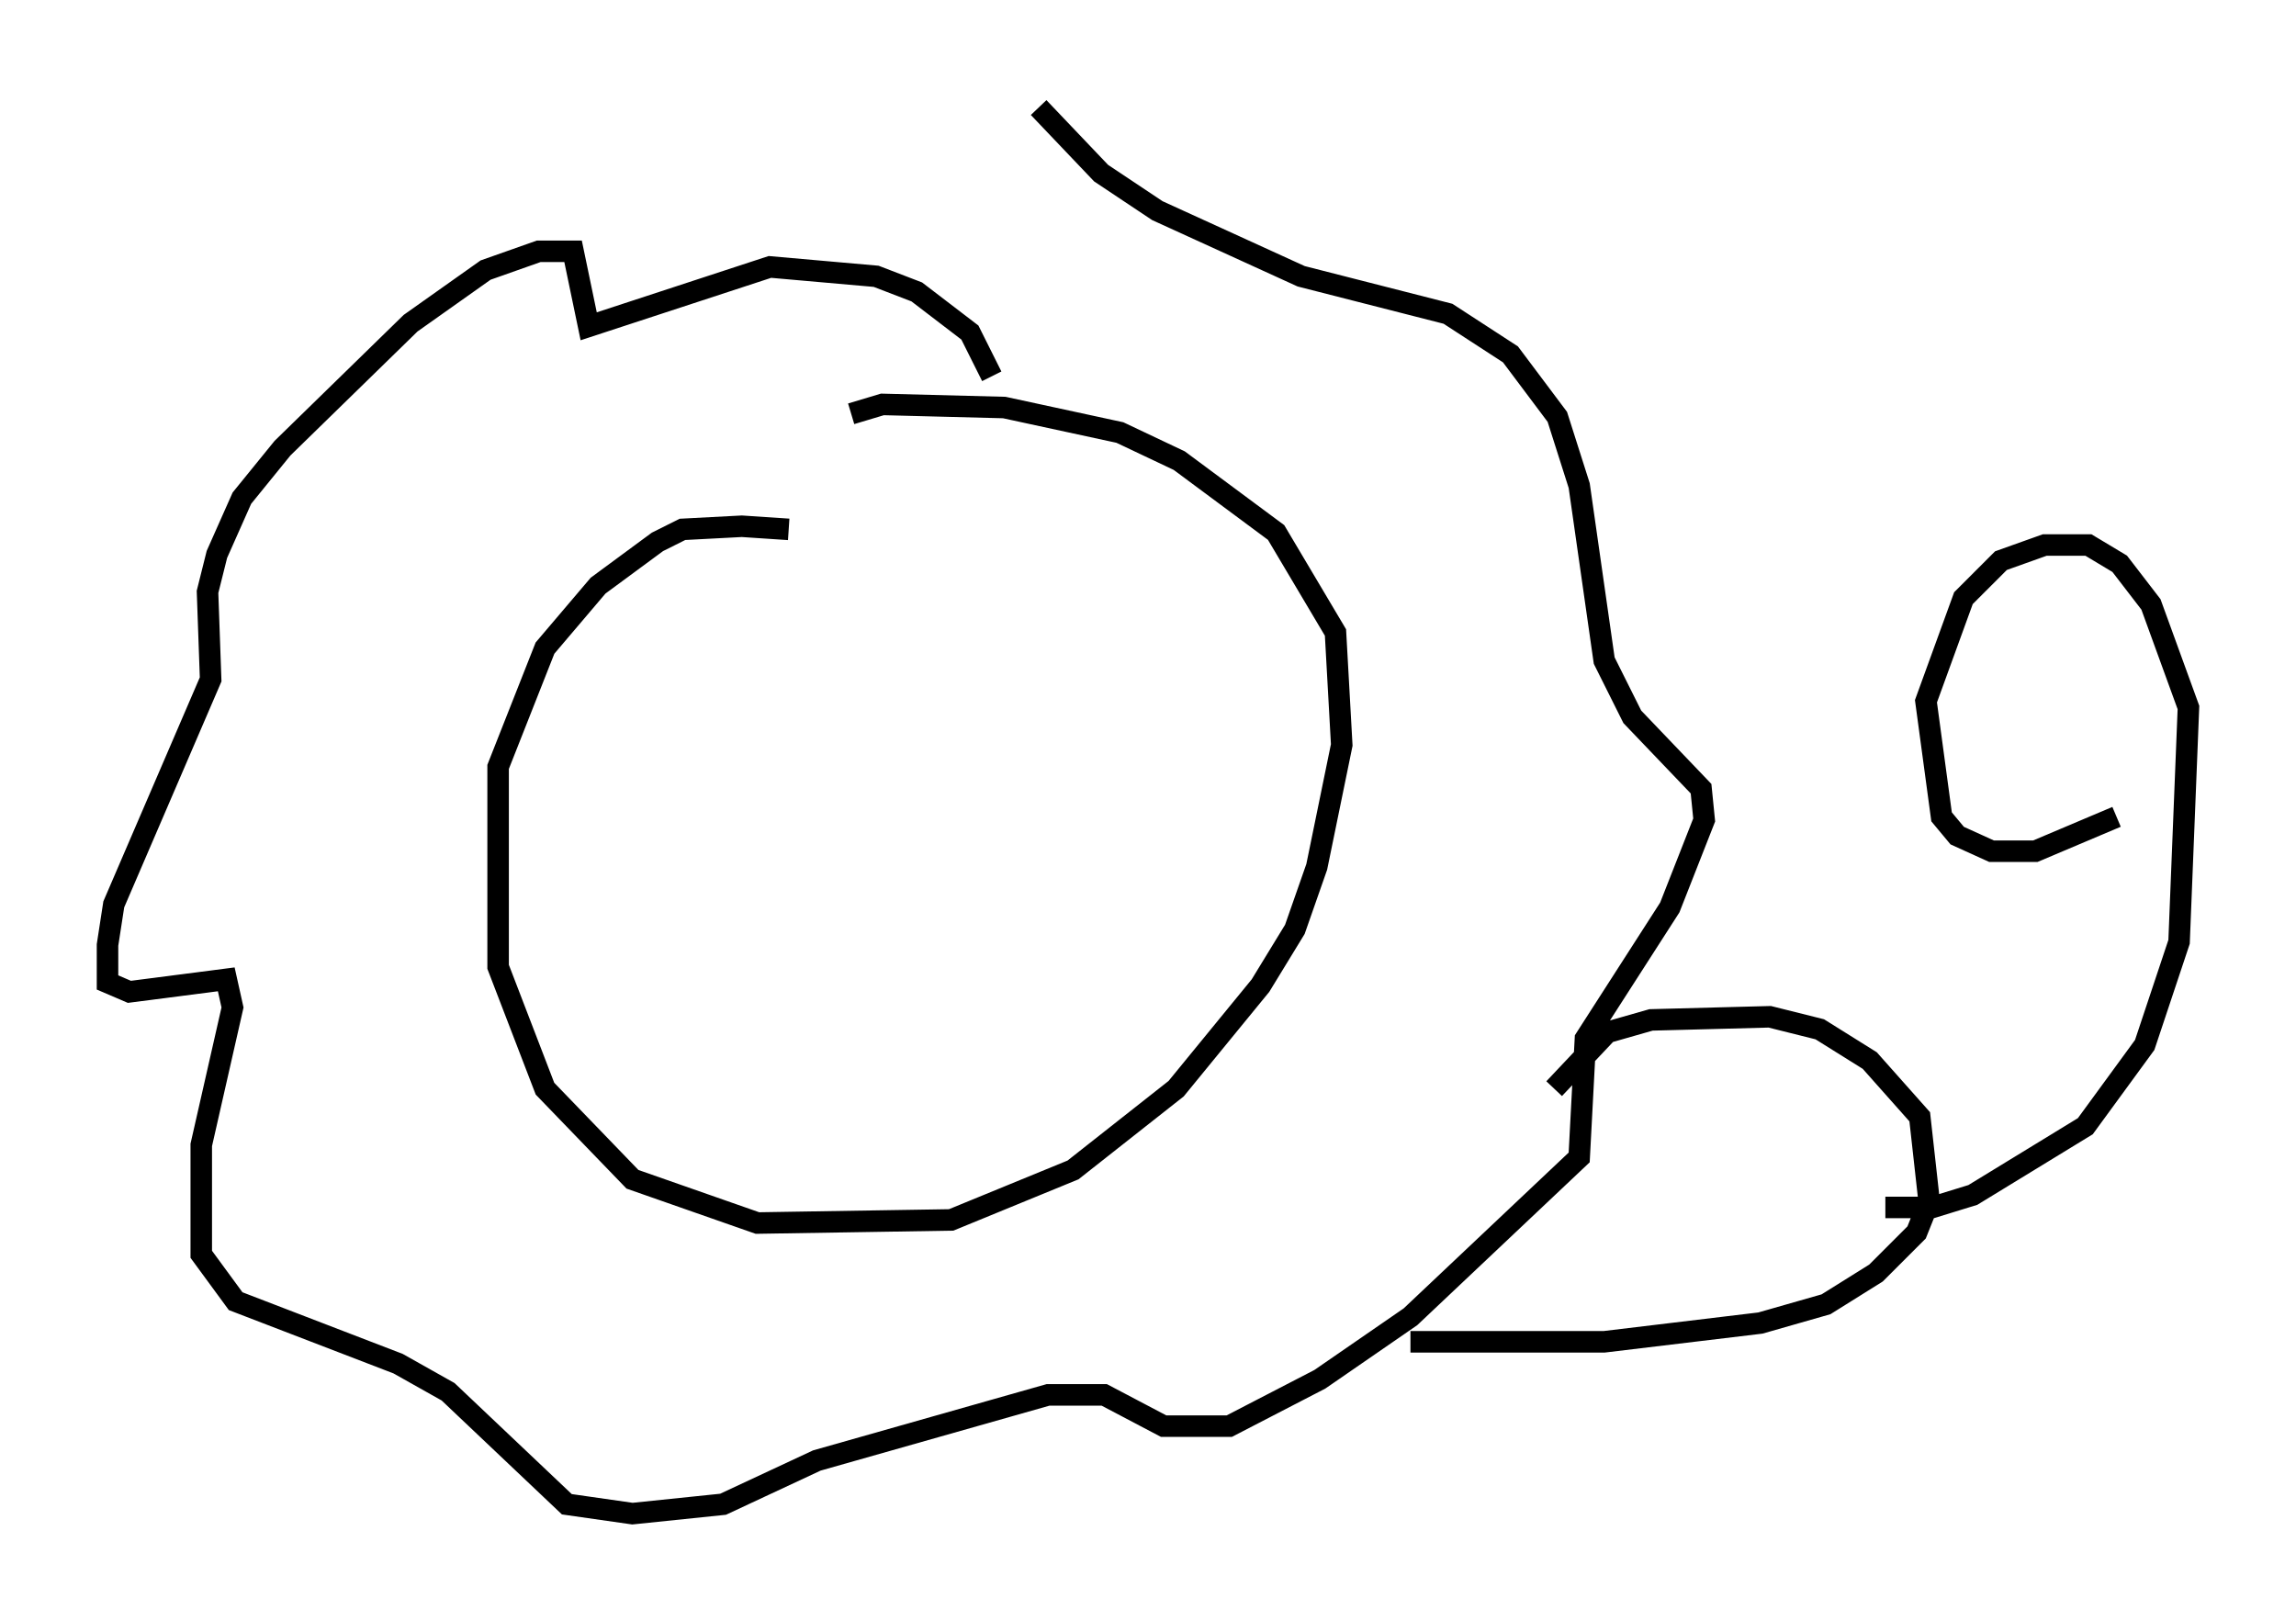 <?xml version="1.0" encoding="utf-8" ?>
<svg baseProfile="full" height="75.363" version="1.1" width="106.737" xmlns="http://www.w3.org/2000/svg" xmlns:ev="http://www.w3.org/2001/xml-events" xmlns:xlink="http://www.w3.org/1999/xlink"><defs /><rect fill="white" height="75.363" width="106.737" x="0" y="0" /><path d="M40.587, 25.771 m-3.922, -1.162 l-2.179, -0.145 -2.76, 0.145 l-1.162, 0.581 -2.76, 2.034 l-2.469, 2.905 -2.179, 5.52 l0.0, 9.296 2.179, 5.665 l4.067, 4.212 5.81, 2.034 l9.006, -0.145 5.665, -2.324 l4.793, -3.777 3.922, -4.793 l1.598, -2.615 1.017, -2.905 l1.162, -5.665 -0.291, -5.229 l-2.76, -4.648 -4.503, -3.341 l-2.76, -1.307 -5.374, -1.162 l-5.665, -0.145 -1.453, 0.436 m6.536, -1.743 l-1.017, -2.034 -2.469, -1.888 l-1.888, -0.726 -4.939, -0.436 l-8.425, 2.76 -0.726, -3.486 l-1.598, 0.0 -2.469, 0.872 l-3.486, 2.469 -5.955, 5.81 l-1.888, 2.324 -1.162, 2.615 l-0.436, 1.743 0.145, 4.067 l-4.503, 10.458 -0.291, 1.888 l0.0, 1.743 1.017, 0.436 l4.503, -0.581 0.291, 1.307 l-1.453, 6.391 0.0, 5.084 l1.598, 2.179 7.553, 2.905 l2.324, 1.307 5.52, 5.229 l3.05, 0.436 4.212, -0.436 l4.358, -2.034 10.749, -3.05 l2.615, 0.0 2.76, 1.453 l3.05, 0.0 4.212, -2.179 l4.212, -2.905 7.844, -7.408 l0.291, -5.52 3.922, -6.101 l1.598, -4.067 -0.145, -1.453 l-3.196, -3.341 -1.307, -2.615 l-1.162, -8.134 -1.017, -3.196 l-2.179, -2.905 -2.905, -1.888 l-6.827, -1.743 -6.682, -3.05 l-2.615, -1.743 -2.905, -3.05 m23.966, 45.609 l2.469, -2.615 2.034, -0.581 l5.52, -0.145 2.324, 0.581 l2.324, 1.453 2.324, 2.615 l0.436, 3.922 -0.581, 1.453 l-1.888, 1.888 -2.324, 1.453 l-3.05, 0.872 -7.263, 0.872 l-9.006, 0.0 m22.078, -6.246 l2.179, 0.0 1.888, -0.581 l5.229, -3.196 2.76, -3.777 l1.598, -4.793 0.436, -10.894 l-1.743, -4.793 -1.453, -1.888 l-1.453, -0.872 -2.034, 0.0 l-2.034, 0.726 -1.743, 1.743 l-1.743, 4.793 0.726, 5.374 l0.726, 0.872 1.598, 0.726 l2.034, 0.0 3.777, -1.598 " fill="none" stroke="black" stroke-width="1" /></svg>